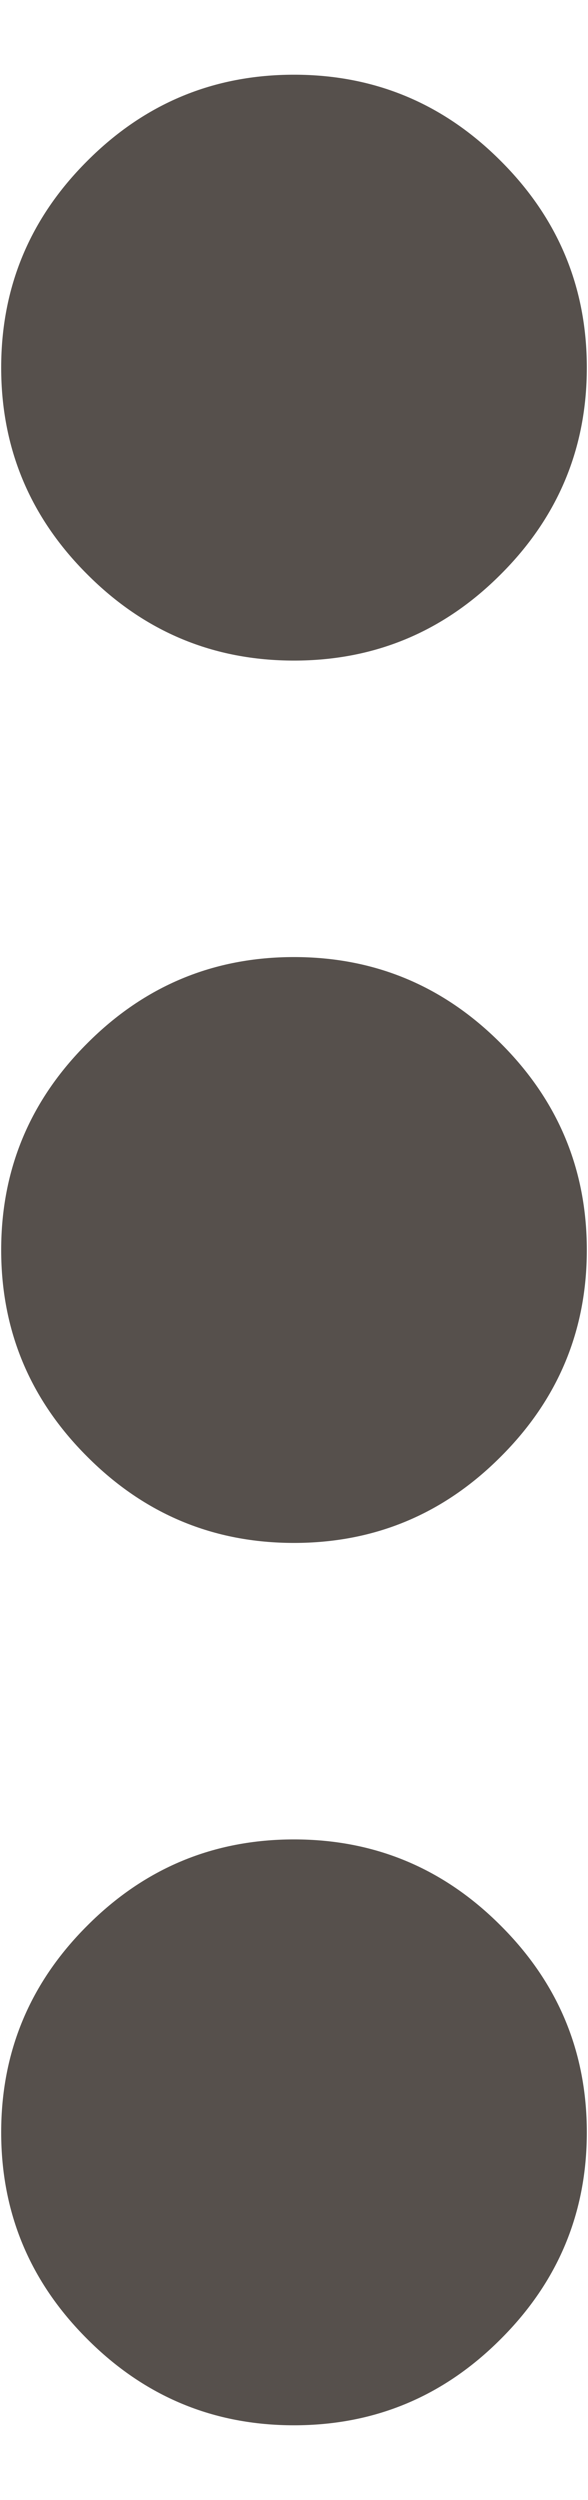 <svg width="4" height="17" viewBox="0 0 4 17" fill="none" xmlns="http://www.w3.org/2000/svg">
    <path d="M2 10.492C1.453 10.492 0.984 10.297 0.594 9.906C0.203 9.516 0.008 9.047 0.008 8.5C0.008 7.953 0.203 7.484 0.594 7.094C0.984 6.703 1.453 6.508 2 6.508C2.547 6.508 3.016 6.703 3.406 7.094C3.797 7.484 3.992 7.953 3.992 8.5C3.992 9.047 3.797 9.516 3.406 9.906C3.016 10.297 2.547 10.492 2 10.492ZM3.992 2.5C3.992 1.953 3.797 1.484 3.406 1.094C3.016 0.703 2.547 0.508 2 0.508C1.453 0.508 0.984 0.703 0.594 1.094C0.203 1.484 0.008 1.953 0.008 2.5C0.008 3.047 0.203 3.516 0.594 3.906C0.984 4.297 1.453 4.492 2 4.492C2.547 4.492 3.016 4.297 3.406 3.906C3.797 3.516 3.992 3.047 3.992 2.5ZM3.992 14.5C3.992 13.953 3.797 13.484 3.406 13.094C3.016 12.703 2.547 12.508 2 12.508C1.453 12.508 0.984 12.703 0.594 13.094C0.203 13.484 0.008 13.953 0.008 14.5C0.008 15.047 0.203 15.516 0.594 15.906C0.984 16.297 1.453 16.492 2 16.492C2.547 16.492 3.016 16.297 3.406 15.906C3.797 15.516 3.992 15.047 3.992 14.5Z" fill="#56504C"/>
    </svg>
    